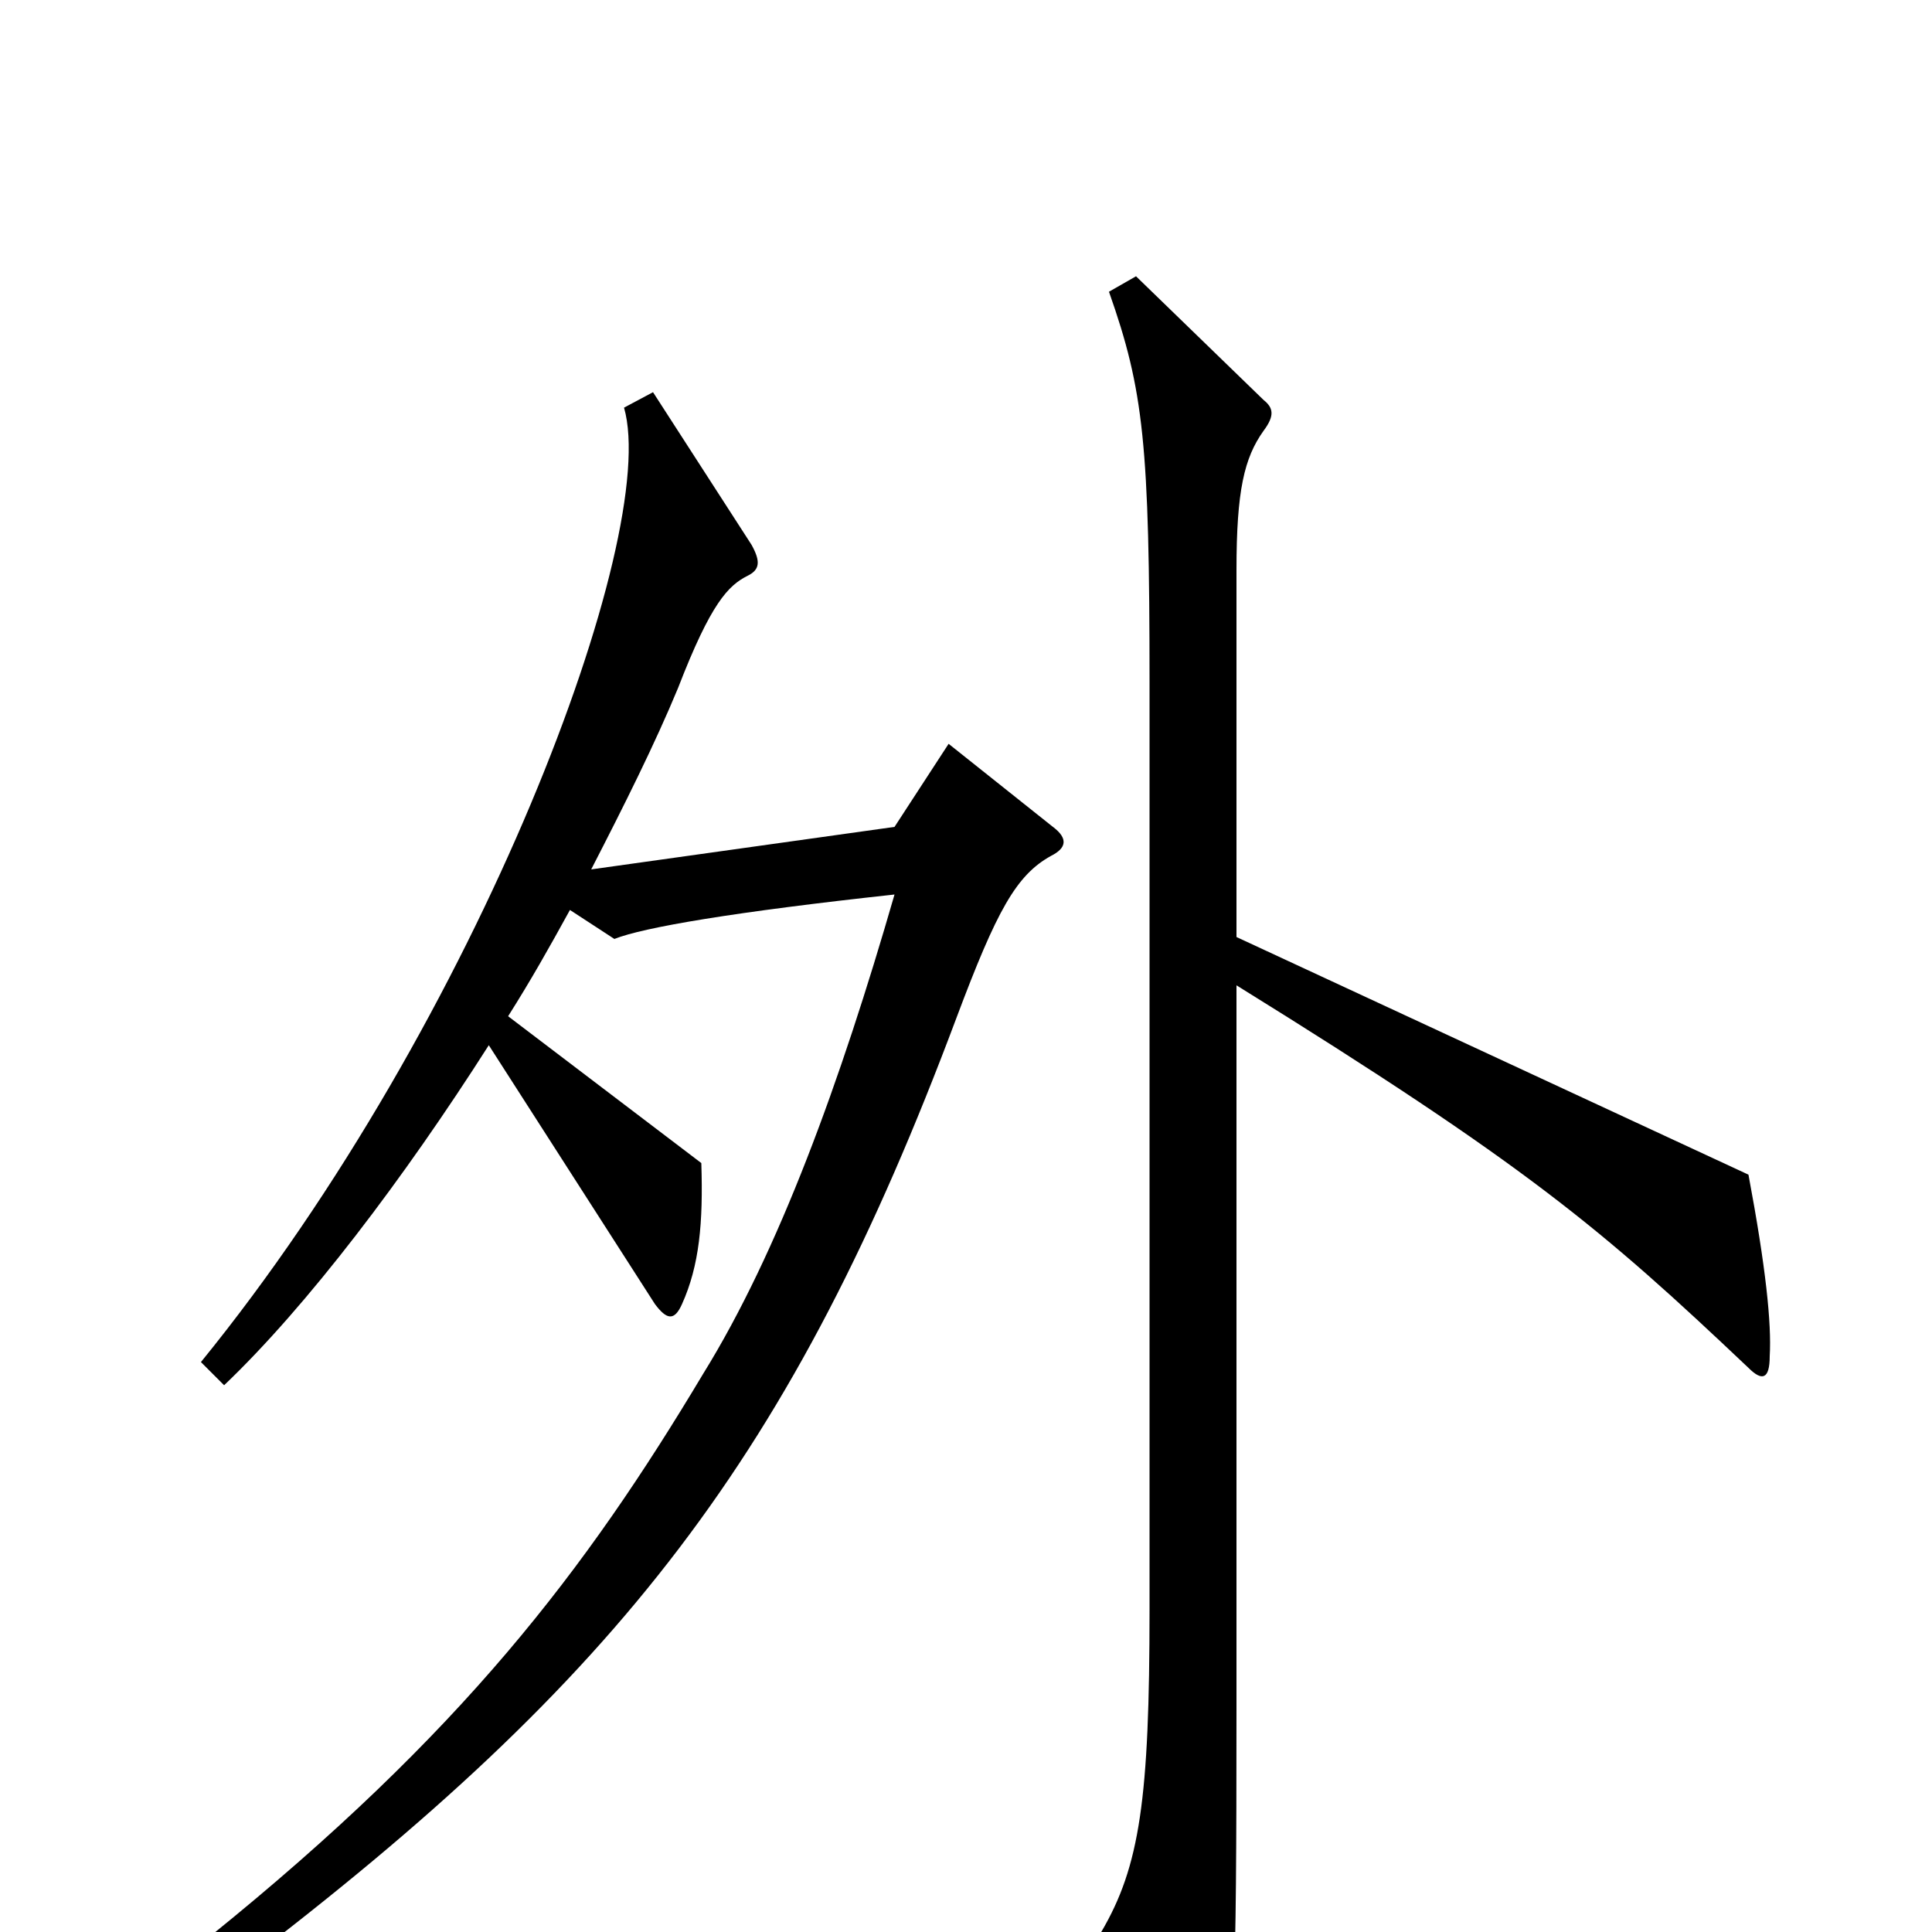 <svg xmlns="http://www.w3.org/2000/svg" viewBox="0 -1000 1000 1000">
	<path fill="#000000" d="M545 -572L491 -615L463 -572L306 -550C323 -583 339 -615 351 -644C368 -688 377 -697 387 -702C393 -705 394 -709 389 -718L338 -797L323 -789C342 -723 248 -472 104 -295L116 -283C159 -324 209 -390 253 -459L339 -325C345 -317 349 -316 353 -325C362 -345 364 -367 363 -398L263 -474C275 -493 284 -509 295 -529L318 -514C333 -520 380 -528 463 -537C435 -440 403 -352 364 -289C303 -187 239 -103 109 2L124 18C321 -132 410 -246 495 -473C516 -529 526 -547 544 -557C552 -561 553 -566 545 -572ZM916 -298C917 -315 914 -344 905 -392L640 -515V-705C640 -746 644 -763 654 -777C660 -785 659 -789 654 -793L588 -857L574 -849C592 -798 595 -770 595 -646V-167C595 -69 590 -34 570 0L617 96C621 105 629 105 631 95C639 52 640 36 640 -116V-490C790 -397 829 -364 905 -292C912 -285 916 -286 916 -298Z"/>
</svg>